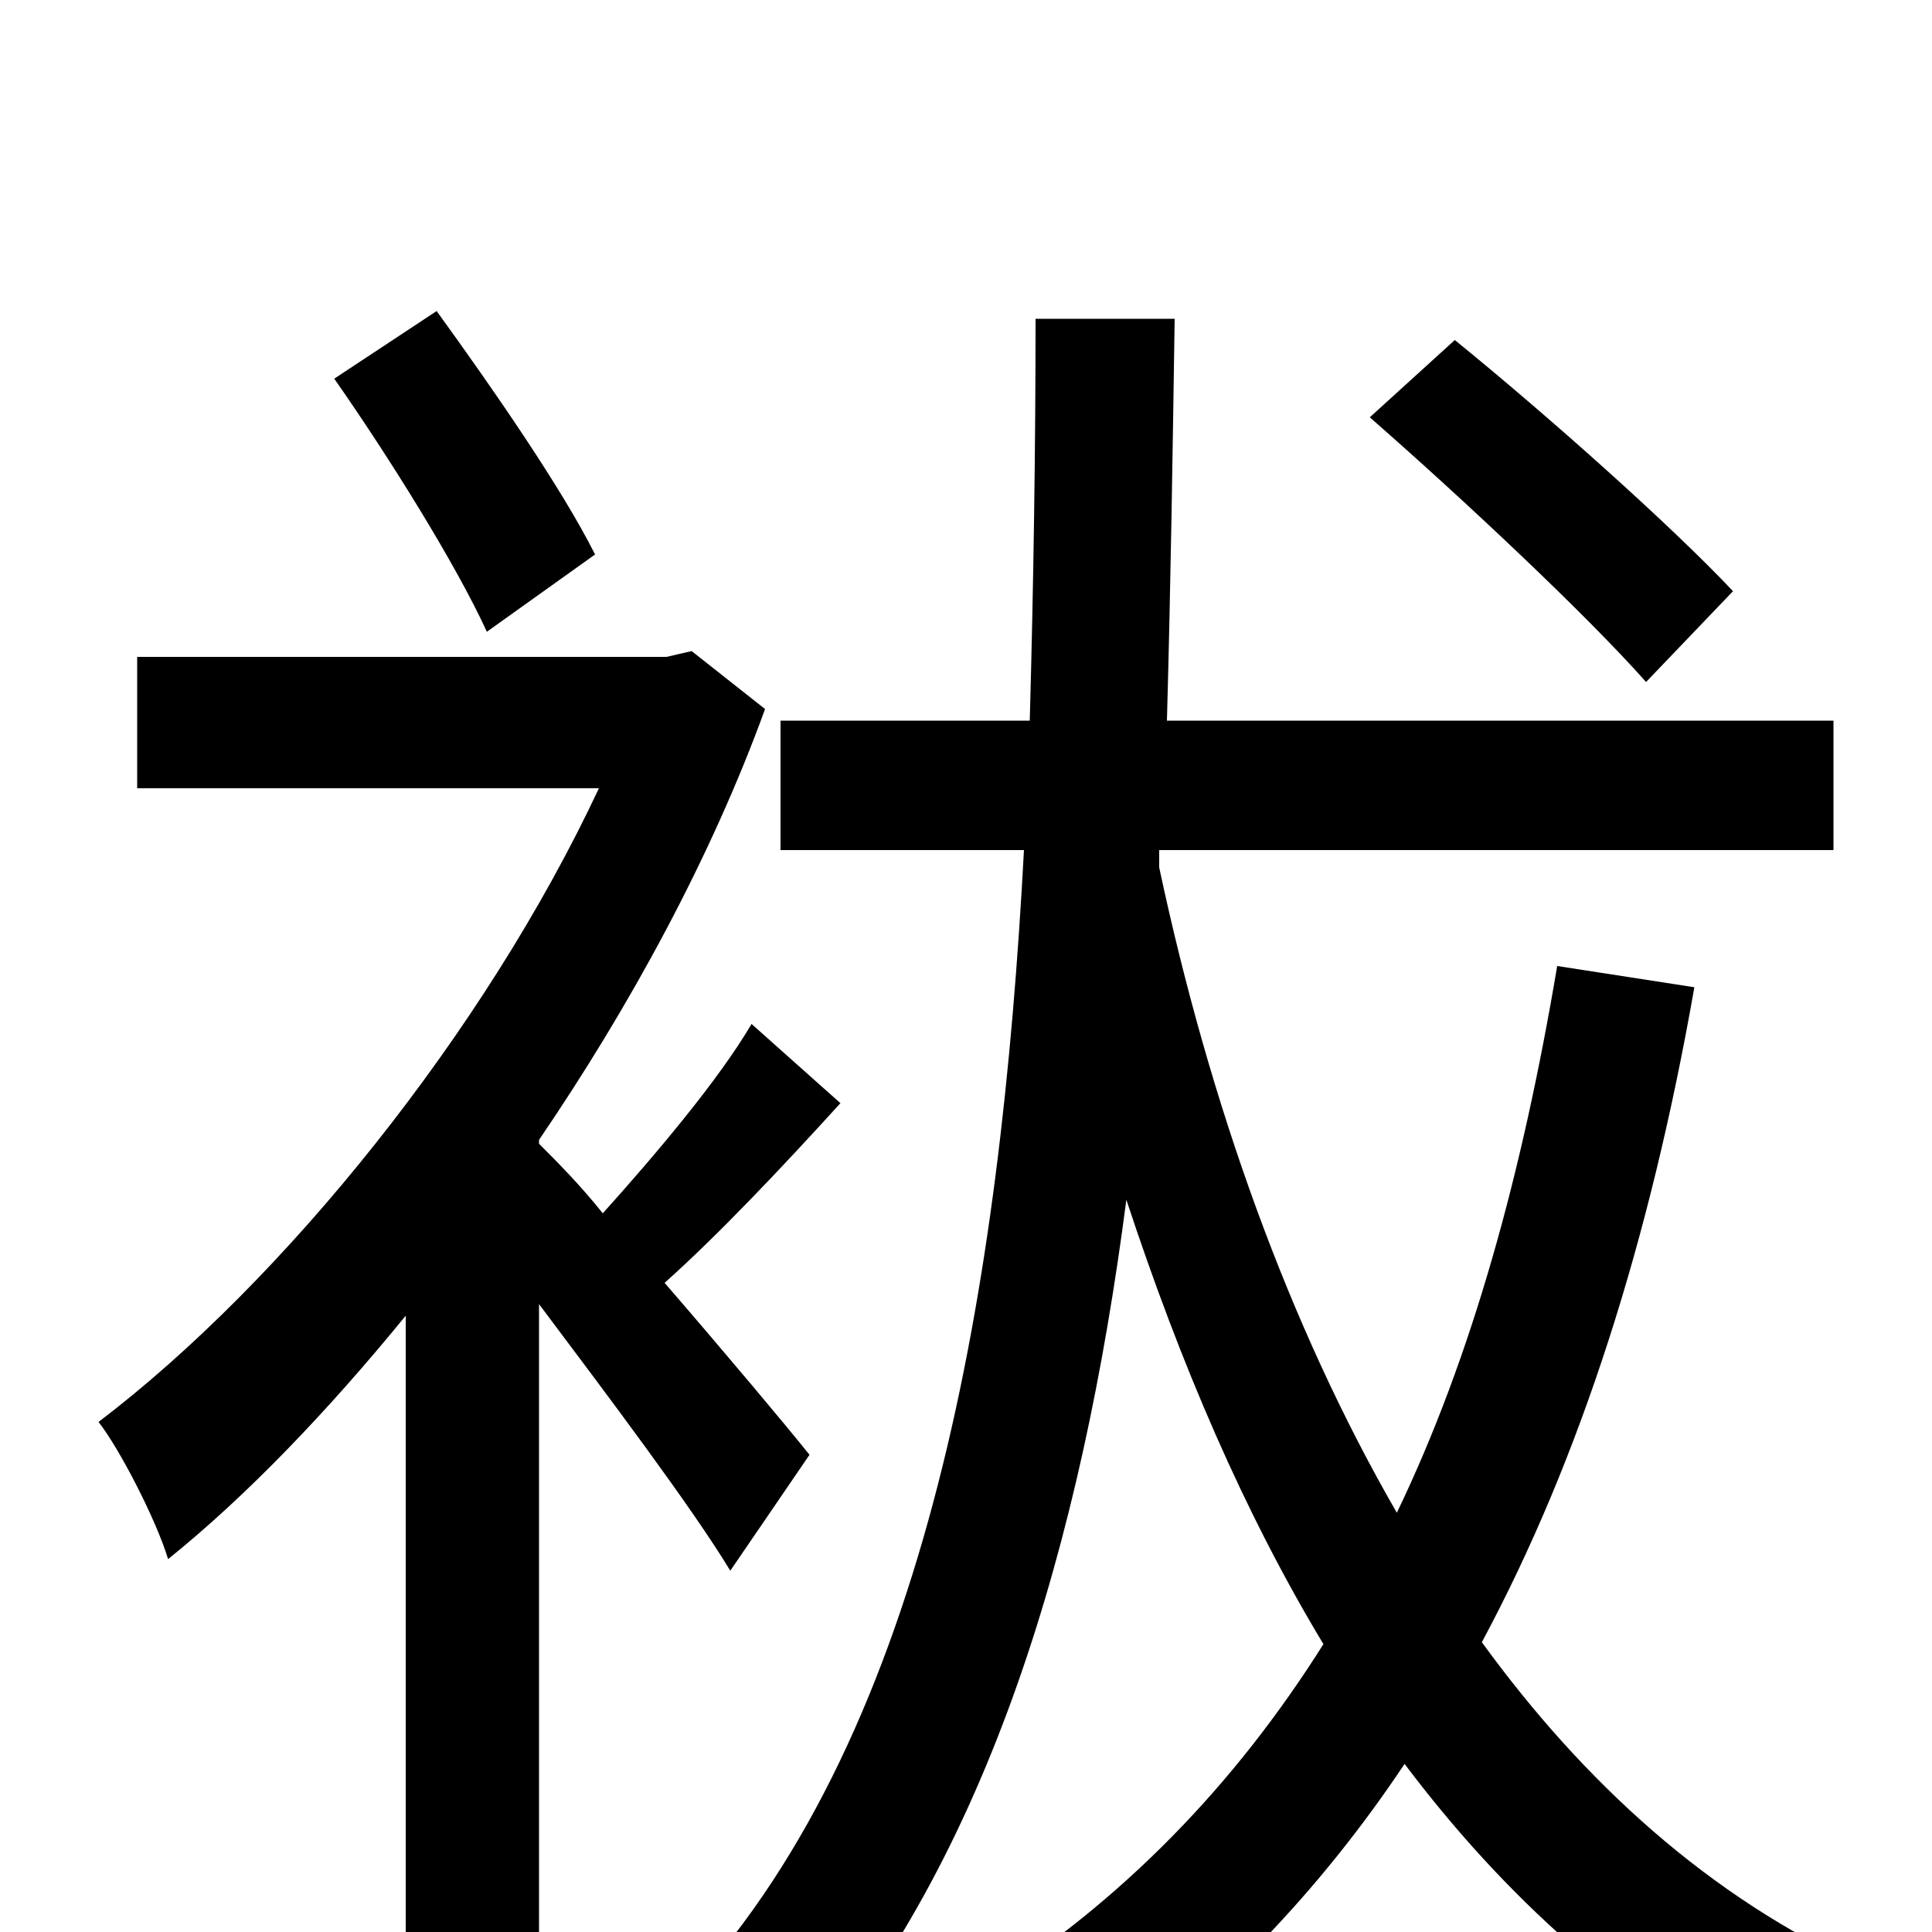<svg xmlns="http://www.w3.org/2000/svg" viewBox="0 -1000 1000 1000">
	<path fill="#000000" d="M897 -694C865 -728 801 -785 753 -824L709 -784C757 -742 821 -682 852 -647ZM308 -713C291 -747 255 -799 226 -839L173 -804C201 -764 236 -708 252 -673ZM419 -247C407 -262 376 -299 344 -336C372 -361 405 -396 435 -429L389 -470C372 -441 339 -402 312 -372C300 -387 288 -399 279 -408V-410C326 -479 368 -556 396 -633L358 -663L345 -660H71V-592H310C251 -466 147 -337 51 -264C62 -250 81 -213 87 -193C128 -226 170 -270 210 -319V76H279V-325C315 -277 358 -220 378 -187ZM806 -500C788 -393 762 -298 723 -217C667 -314 626 -429 600 -551V-560H949V-627H604C606 -699 607 -768 608 -835H536C536 -769 535 -699 533 -627H404V-560H530C518 -335 481 -106 357 29C376 39 400 59 413 75C512 -38 560 -202 583 -379C611 -294 644 -217 685 -149C639 -76 581 -16 508 30C524 42 554 67 566 80C629 35 683 -21 727 -87C779 -18 841 38 915 76C925 57 947 31 964 18C885 -18 820 -77 767 -150C818 -245 854 -358 877 -489Z"/>
</svg>